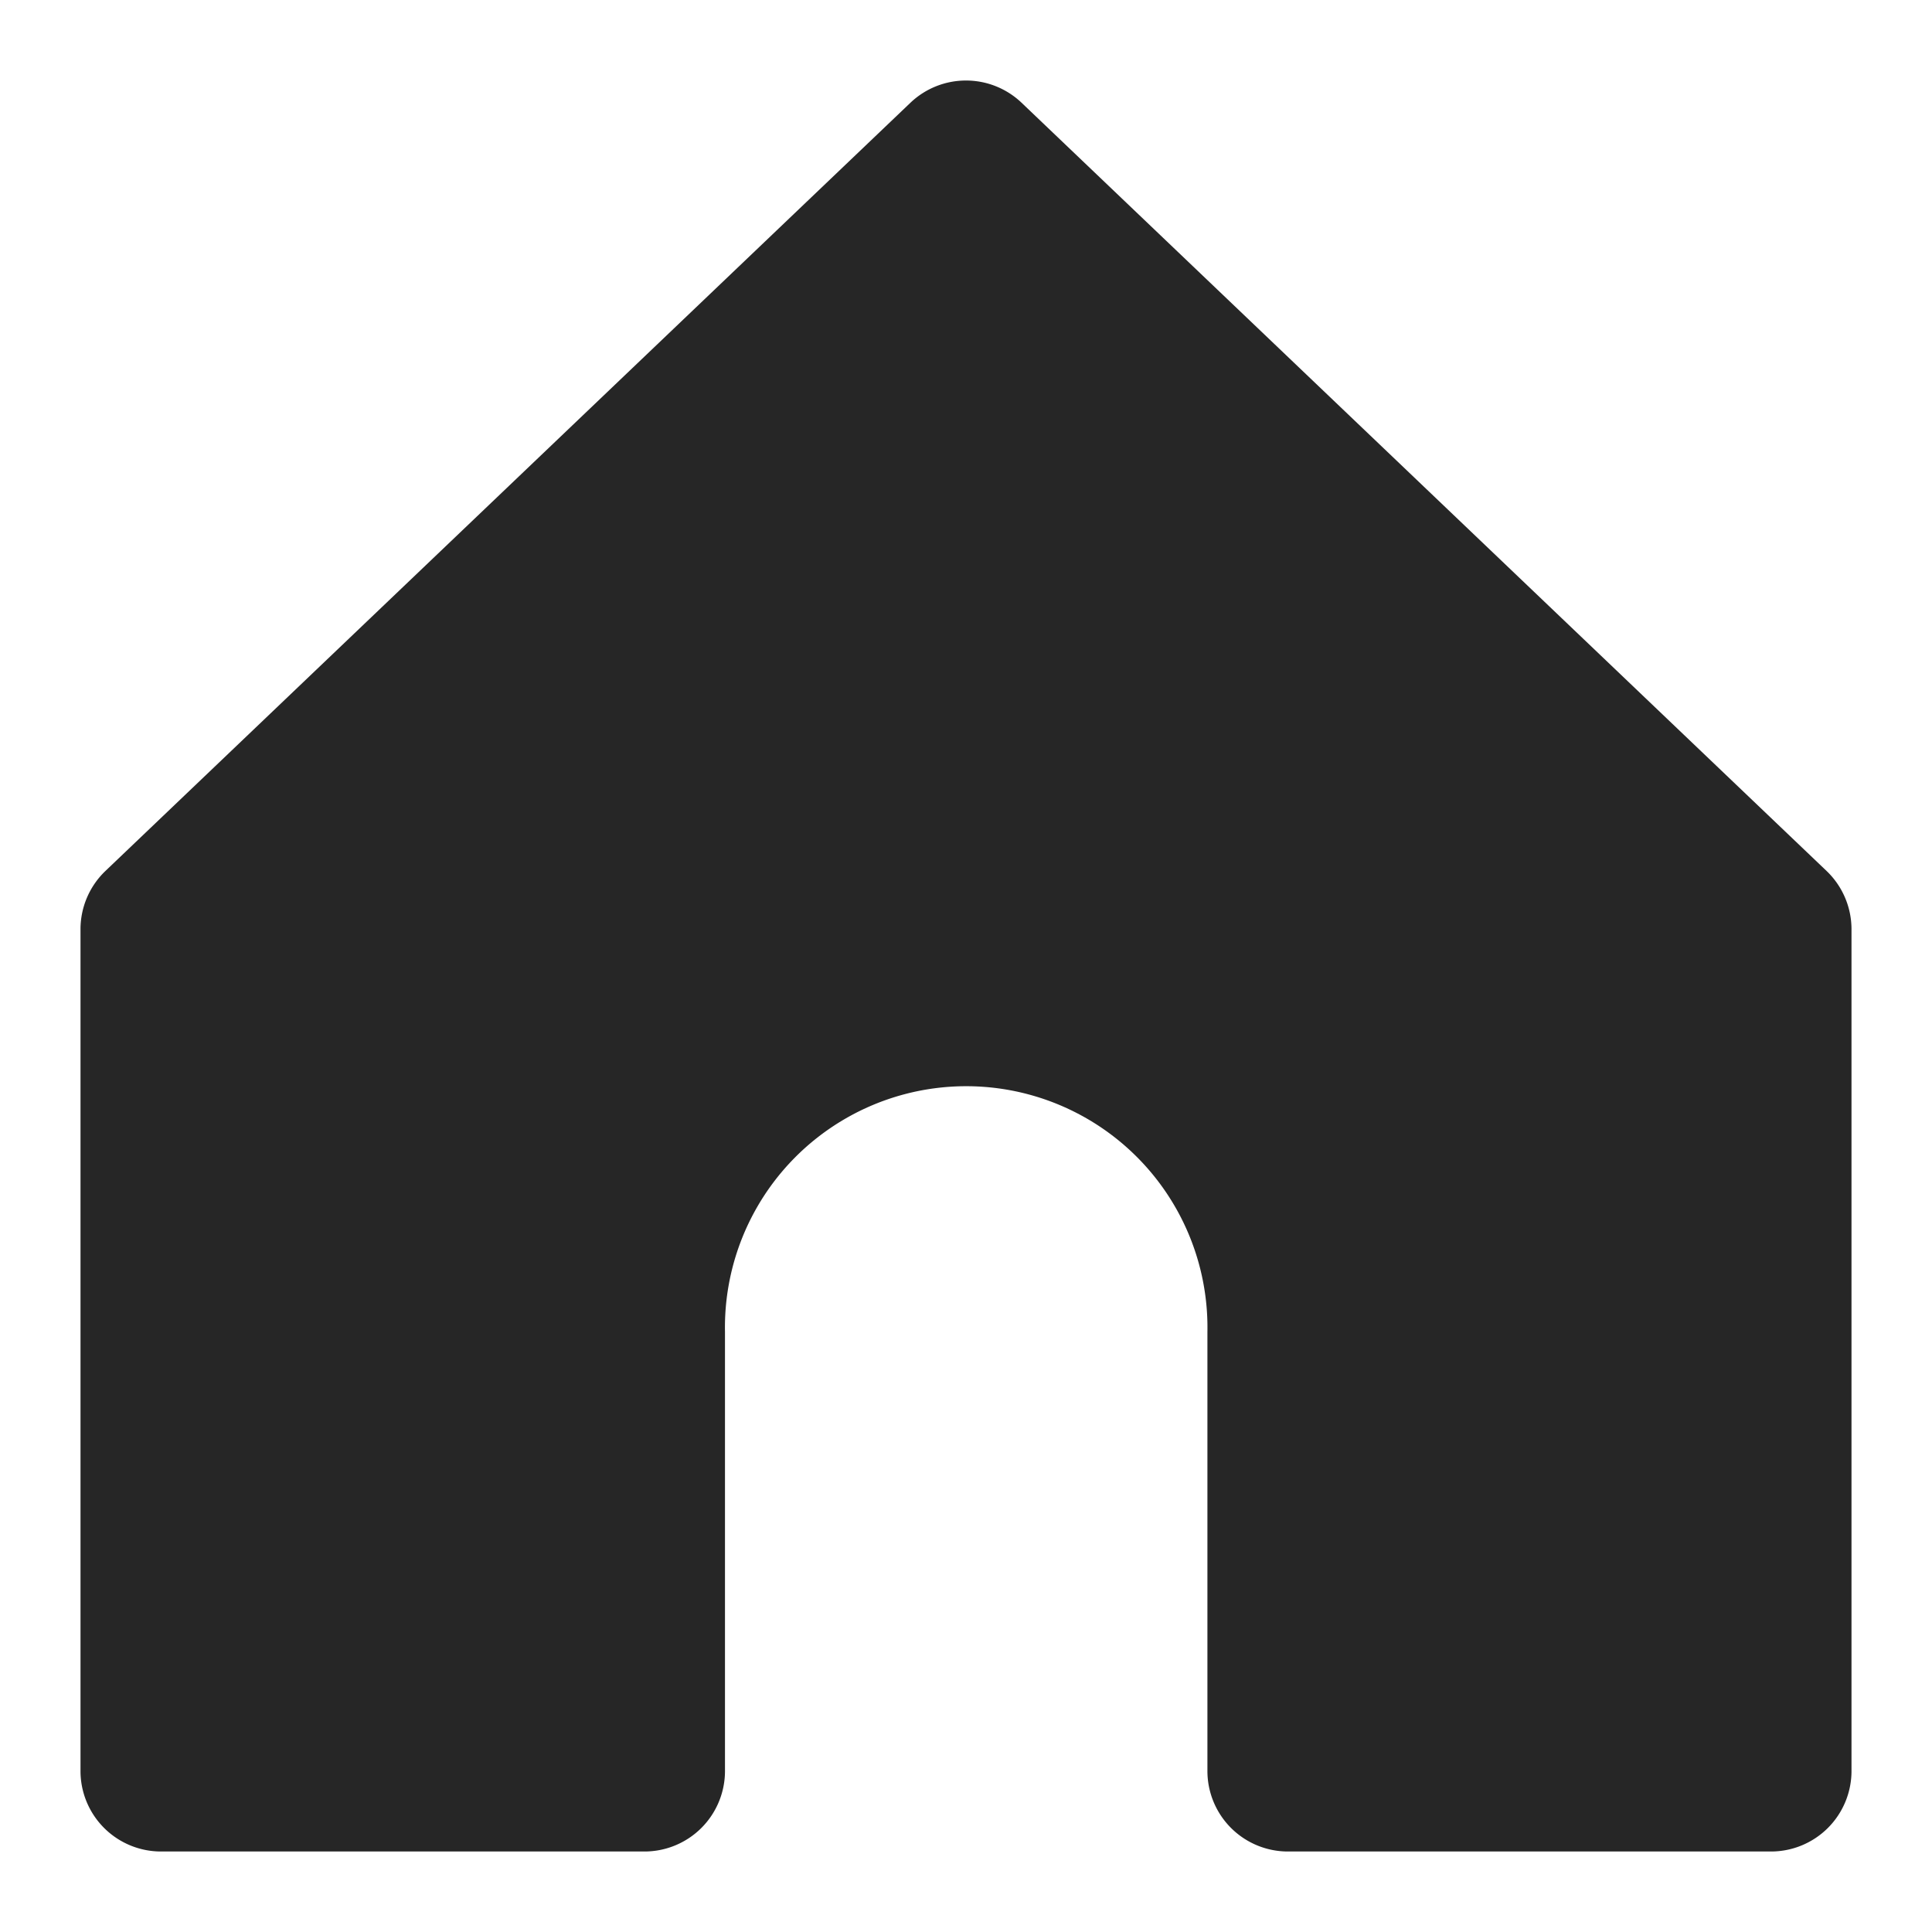 <svg
  aria-label="Home"
  class="_8-yf5 "
  color="#262626"
  fill="#262626"
  role="img"
  viewBox="0 0 24 24"
  width="24"
  height="24"
  xmlns="http://www.w3.org/2000/svg"
>
  <path
    d="M22 23h-6.001a1 1 0 01-1-1v-5.455a2.997 2.997 0 10-5.993 0V22a1 1 0 01-1 1H2a1 1 0 01-1-1V11.543a1.002 1.002 0 01.31-.724l10-9.543a1.001 1.001 0 011.38 0l10 9.543a1.002 1.002 0 01.31.724V22a1 1 0 01-1 1z"
  ></path>
</svg>
